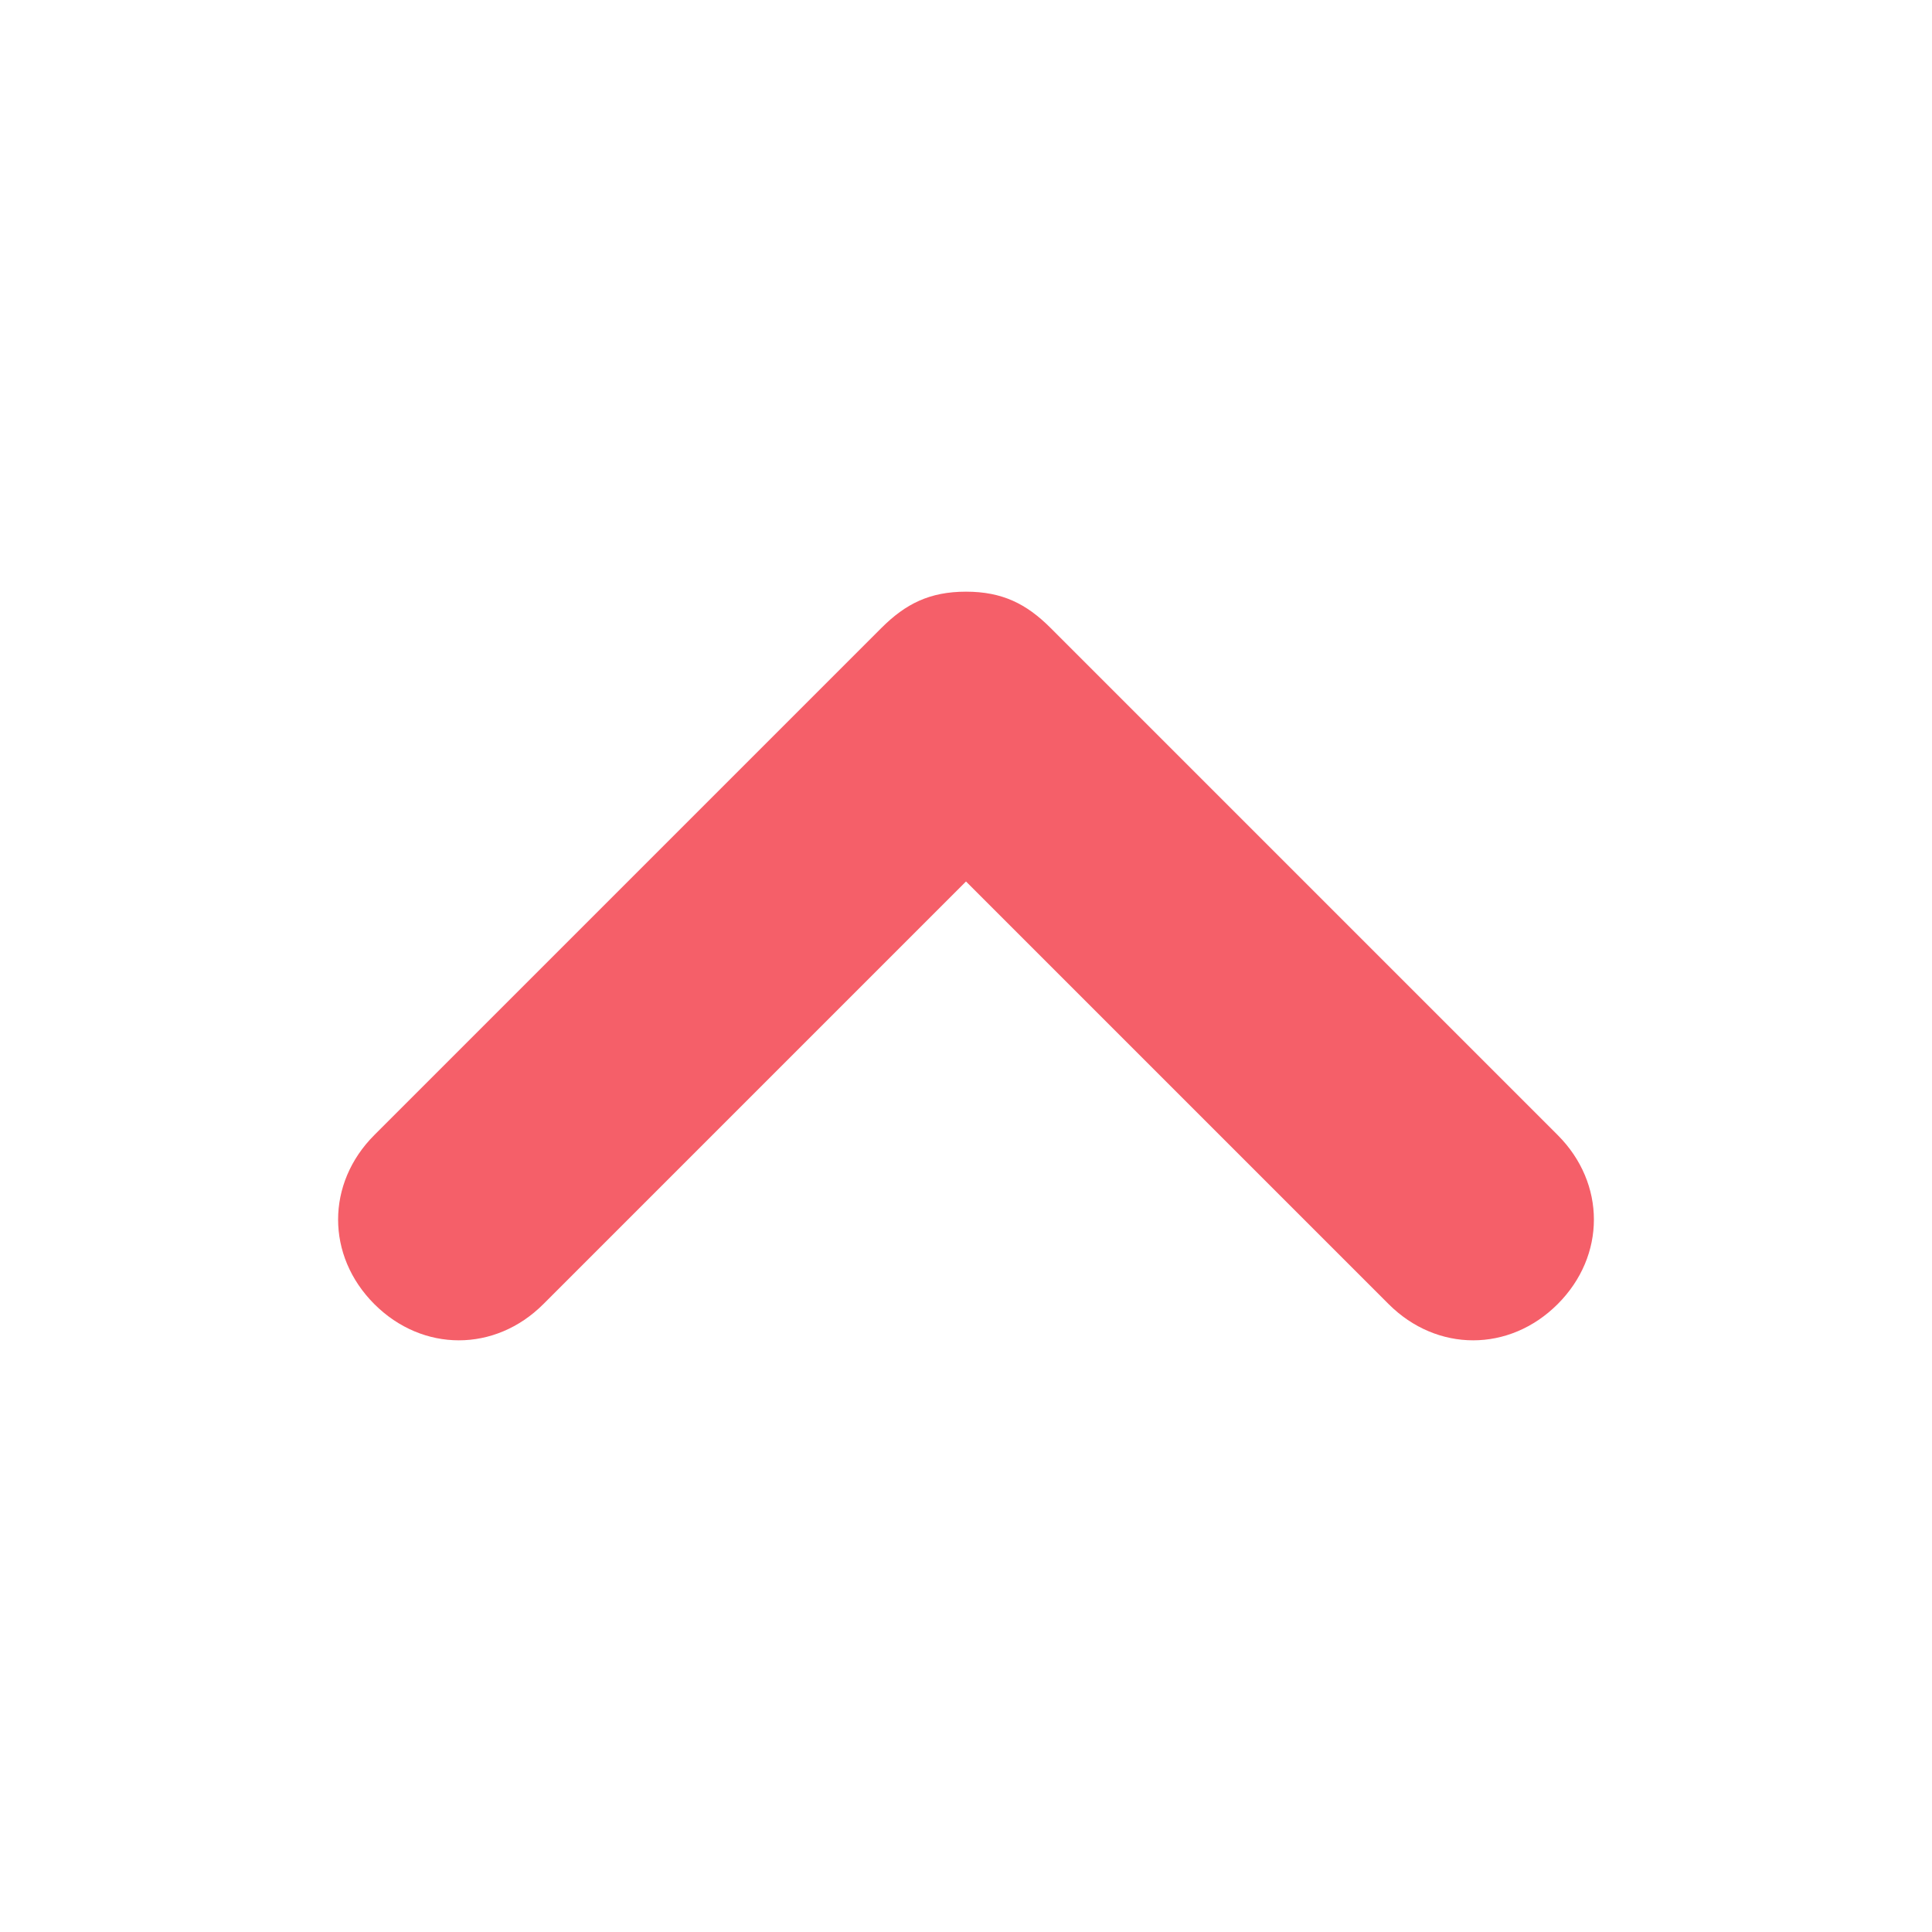 <svg id="svg__up" xmlns="http://www.w3.org/2000/svg" width="16px" height="16px" viewBox="0 0 16 16">
    <path fill="#f55f69" d="M4.5,10.8L8,7.3l3.5,3.5c0.4,0.4,1,0.4,1.4,0s0.4-1,0-1.4L8.7,5.2C8.5,5,8.3,4.9,8,4.9S7.5,5,7.3,5.2L3.1,9.4  c-0.4,0.4-0.4,1,0,1.4S4.1,11.2,4.5,10.8z"/>
</svg>
